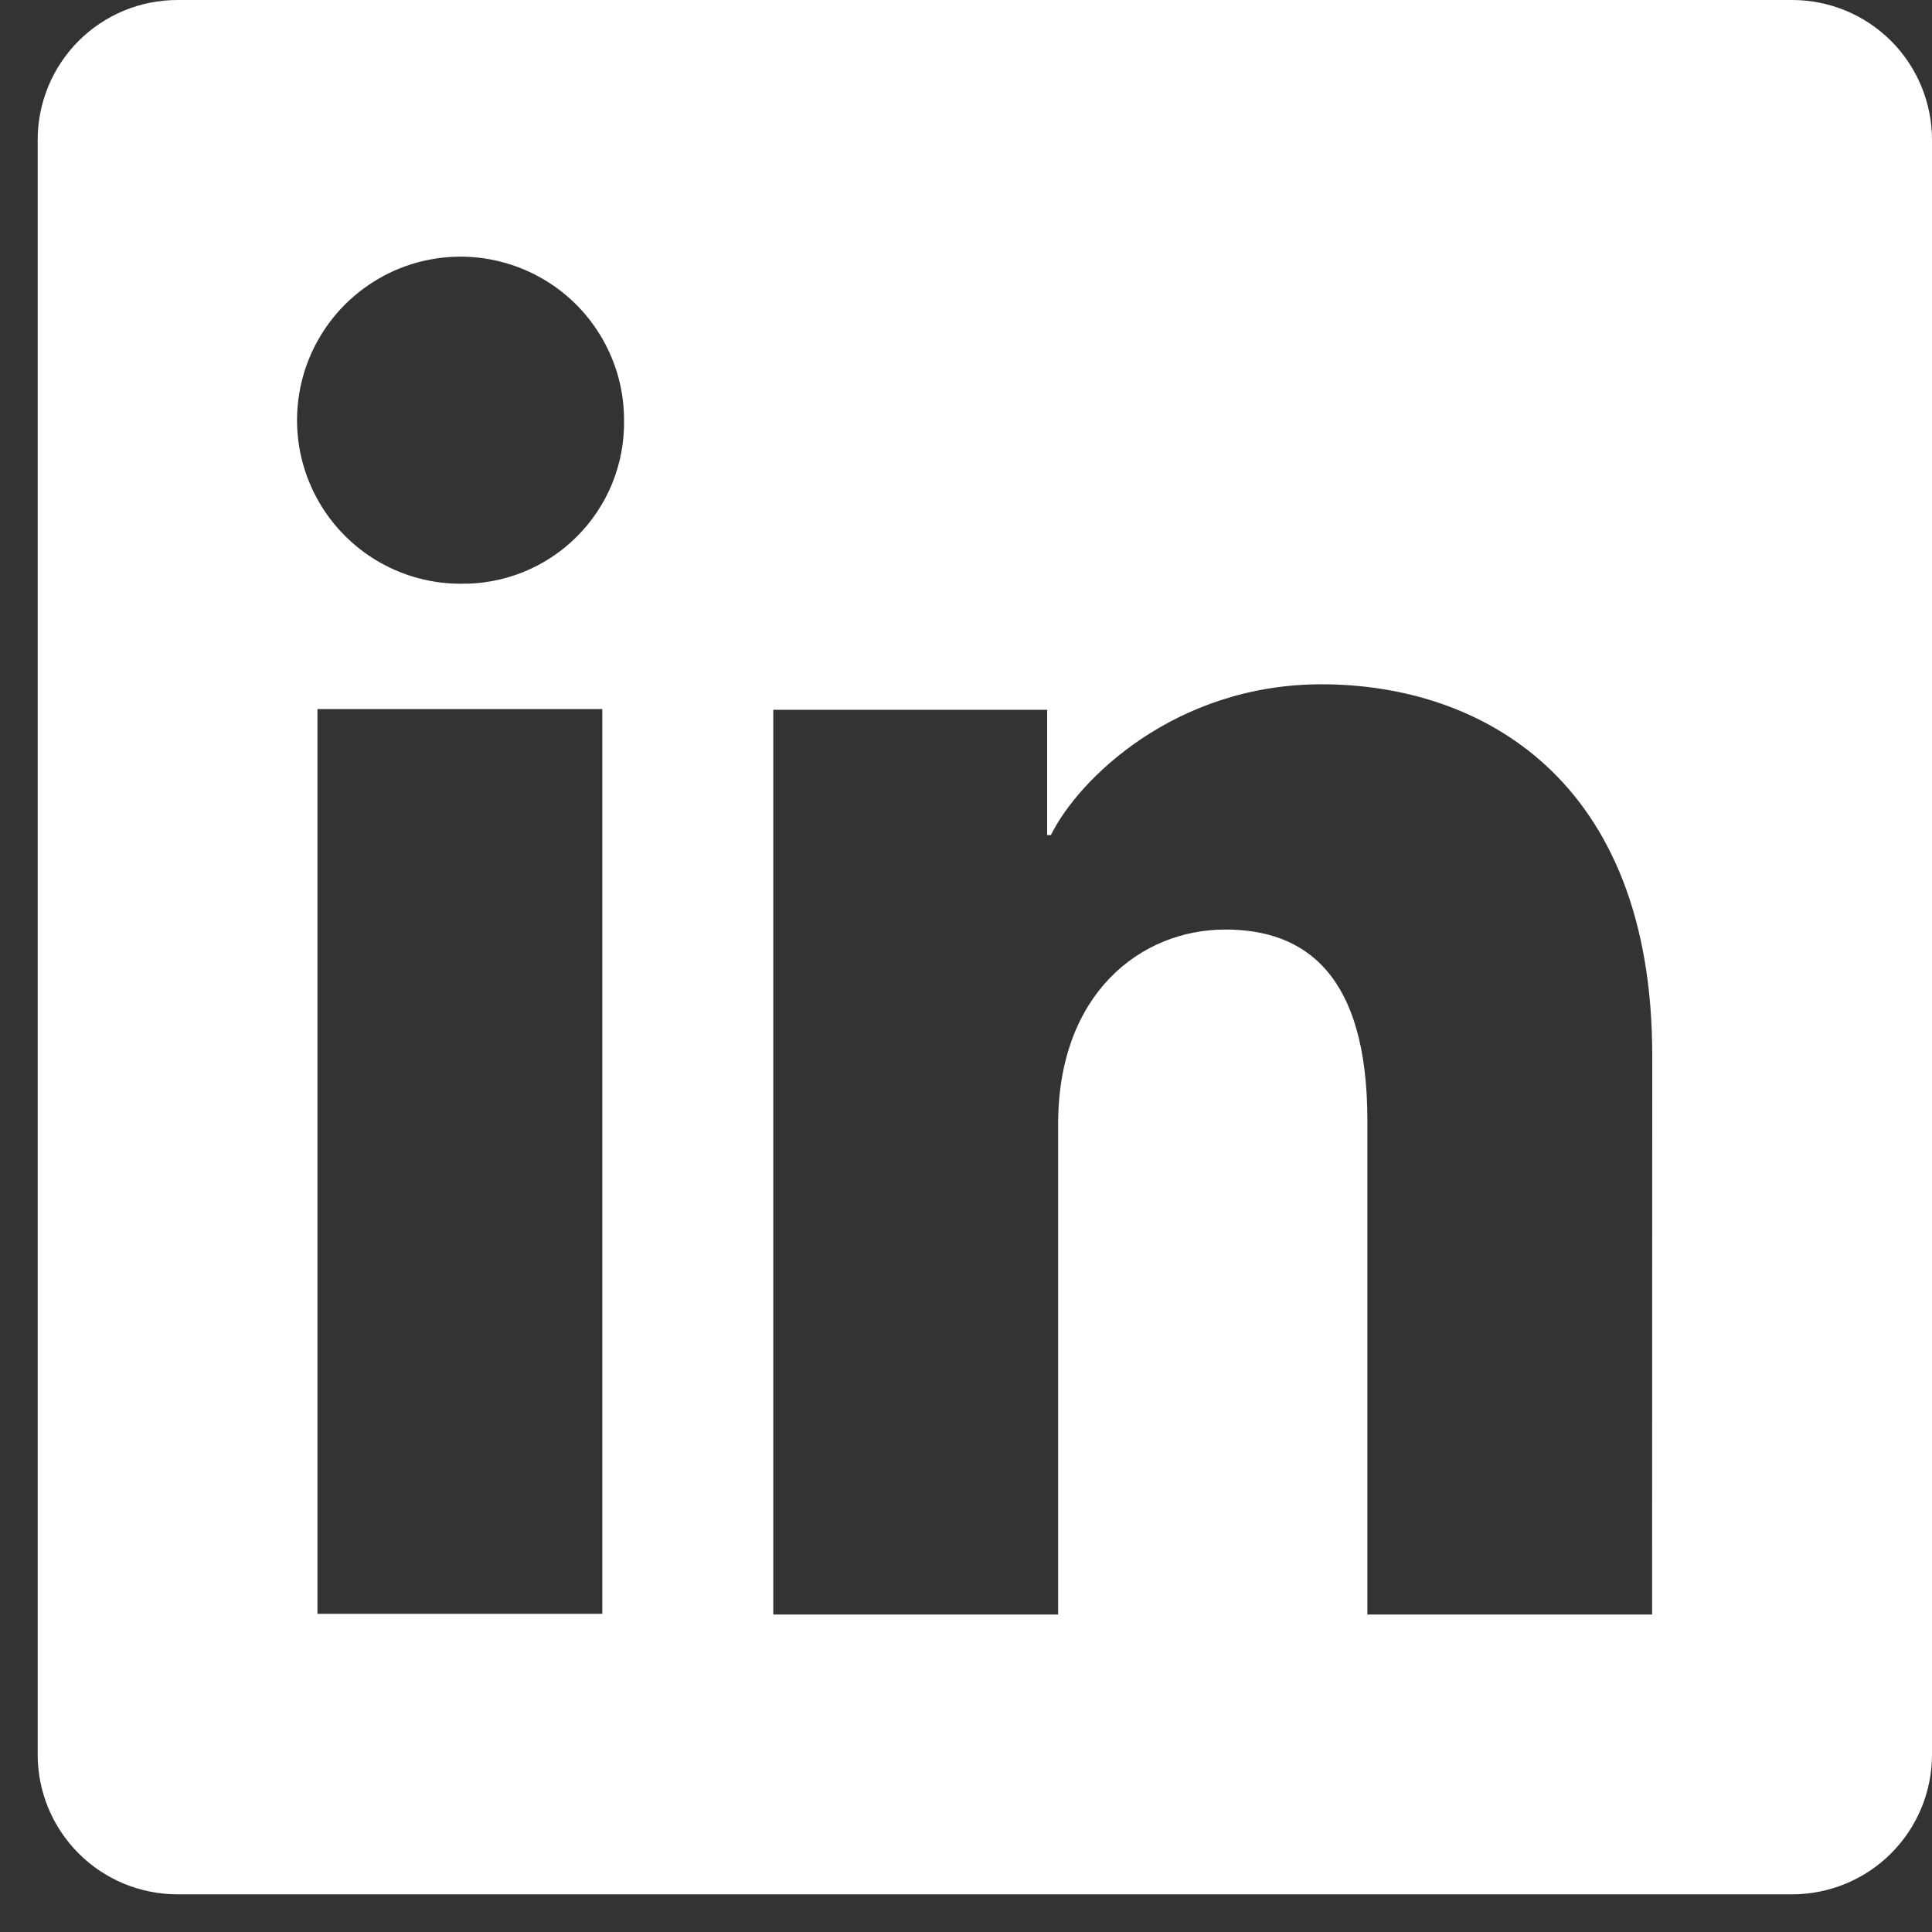 <svg width="16" height="16" viewBox="0 0 16 16" fill="none" xmlns="http://www.w3.org/2000/svg">
<rect x="0" y="0" width="16" height="16" fill="#333333" stroke="none"/>
<path d="M14.842 0H1.47C1.162 0 0.868 0.122 0.651 0.339C0.434 0.556 0.312 0.851 0.312 1.158V14.53C0.312 14.838 0.434 15.132 0.651 15.349C0.868 15.566 1.162 15.688 1.47 15.688H14.842C15.149 15.688 15.444 15.566 15.661 15.349C15.878 15.132 16 14.838 16 14.53V1.158C16 0.851 15.878 0.556 15.661 0.339C15.444 0.122 15.149 0 14.842 0ZM4.988 13.365H2.629V5.872H4.988V13.365ZM3.807 4.834C3.539 4.833 3.278 4.752 3.056 4.602C2.834 4.452 2.662 4.24 2.561 3.993C2.459 3.745 2.434 3.473 2.487 3.211C2.54 2.948 2.67 2.708 2.86 2.519C3.05 2.331 3.291 2.202 3.553 2.151C3.816 2.099 4.088 2.127 4.335 2.23C4.582 2.333 4.793 2.506 4.941 2.729C5.09 2.952 5.169 3.213 5.168 3.481C5.171 3.66 5.137 3.838 5.07 4.004C5.002 4.17 4.902 4.32 4.775 4.446C4.648 4.573 4.496 4.672 4.33 4.739C4.164 4.805 3.986 4.838 3.807 4.834ZM13.682 13.371H11.324V9.278C11.324 8.071 10.811 7.698 10.148 7.698C9.449 7.698 8.763 8.226 8.763 9.309V13.371H6.404V5.878H8.672V6.916H8.703C8.93 6.455 9.728 5.667 10.945 5.667C12.261 5.667 13.683 6.449 13.683 8.737L13.682 13.371Z" fill="white"/>
</svg>

